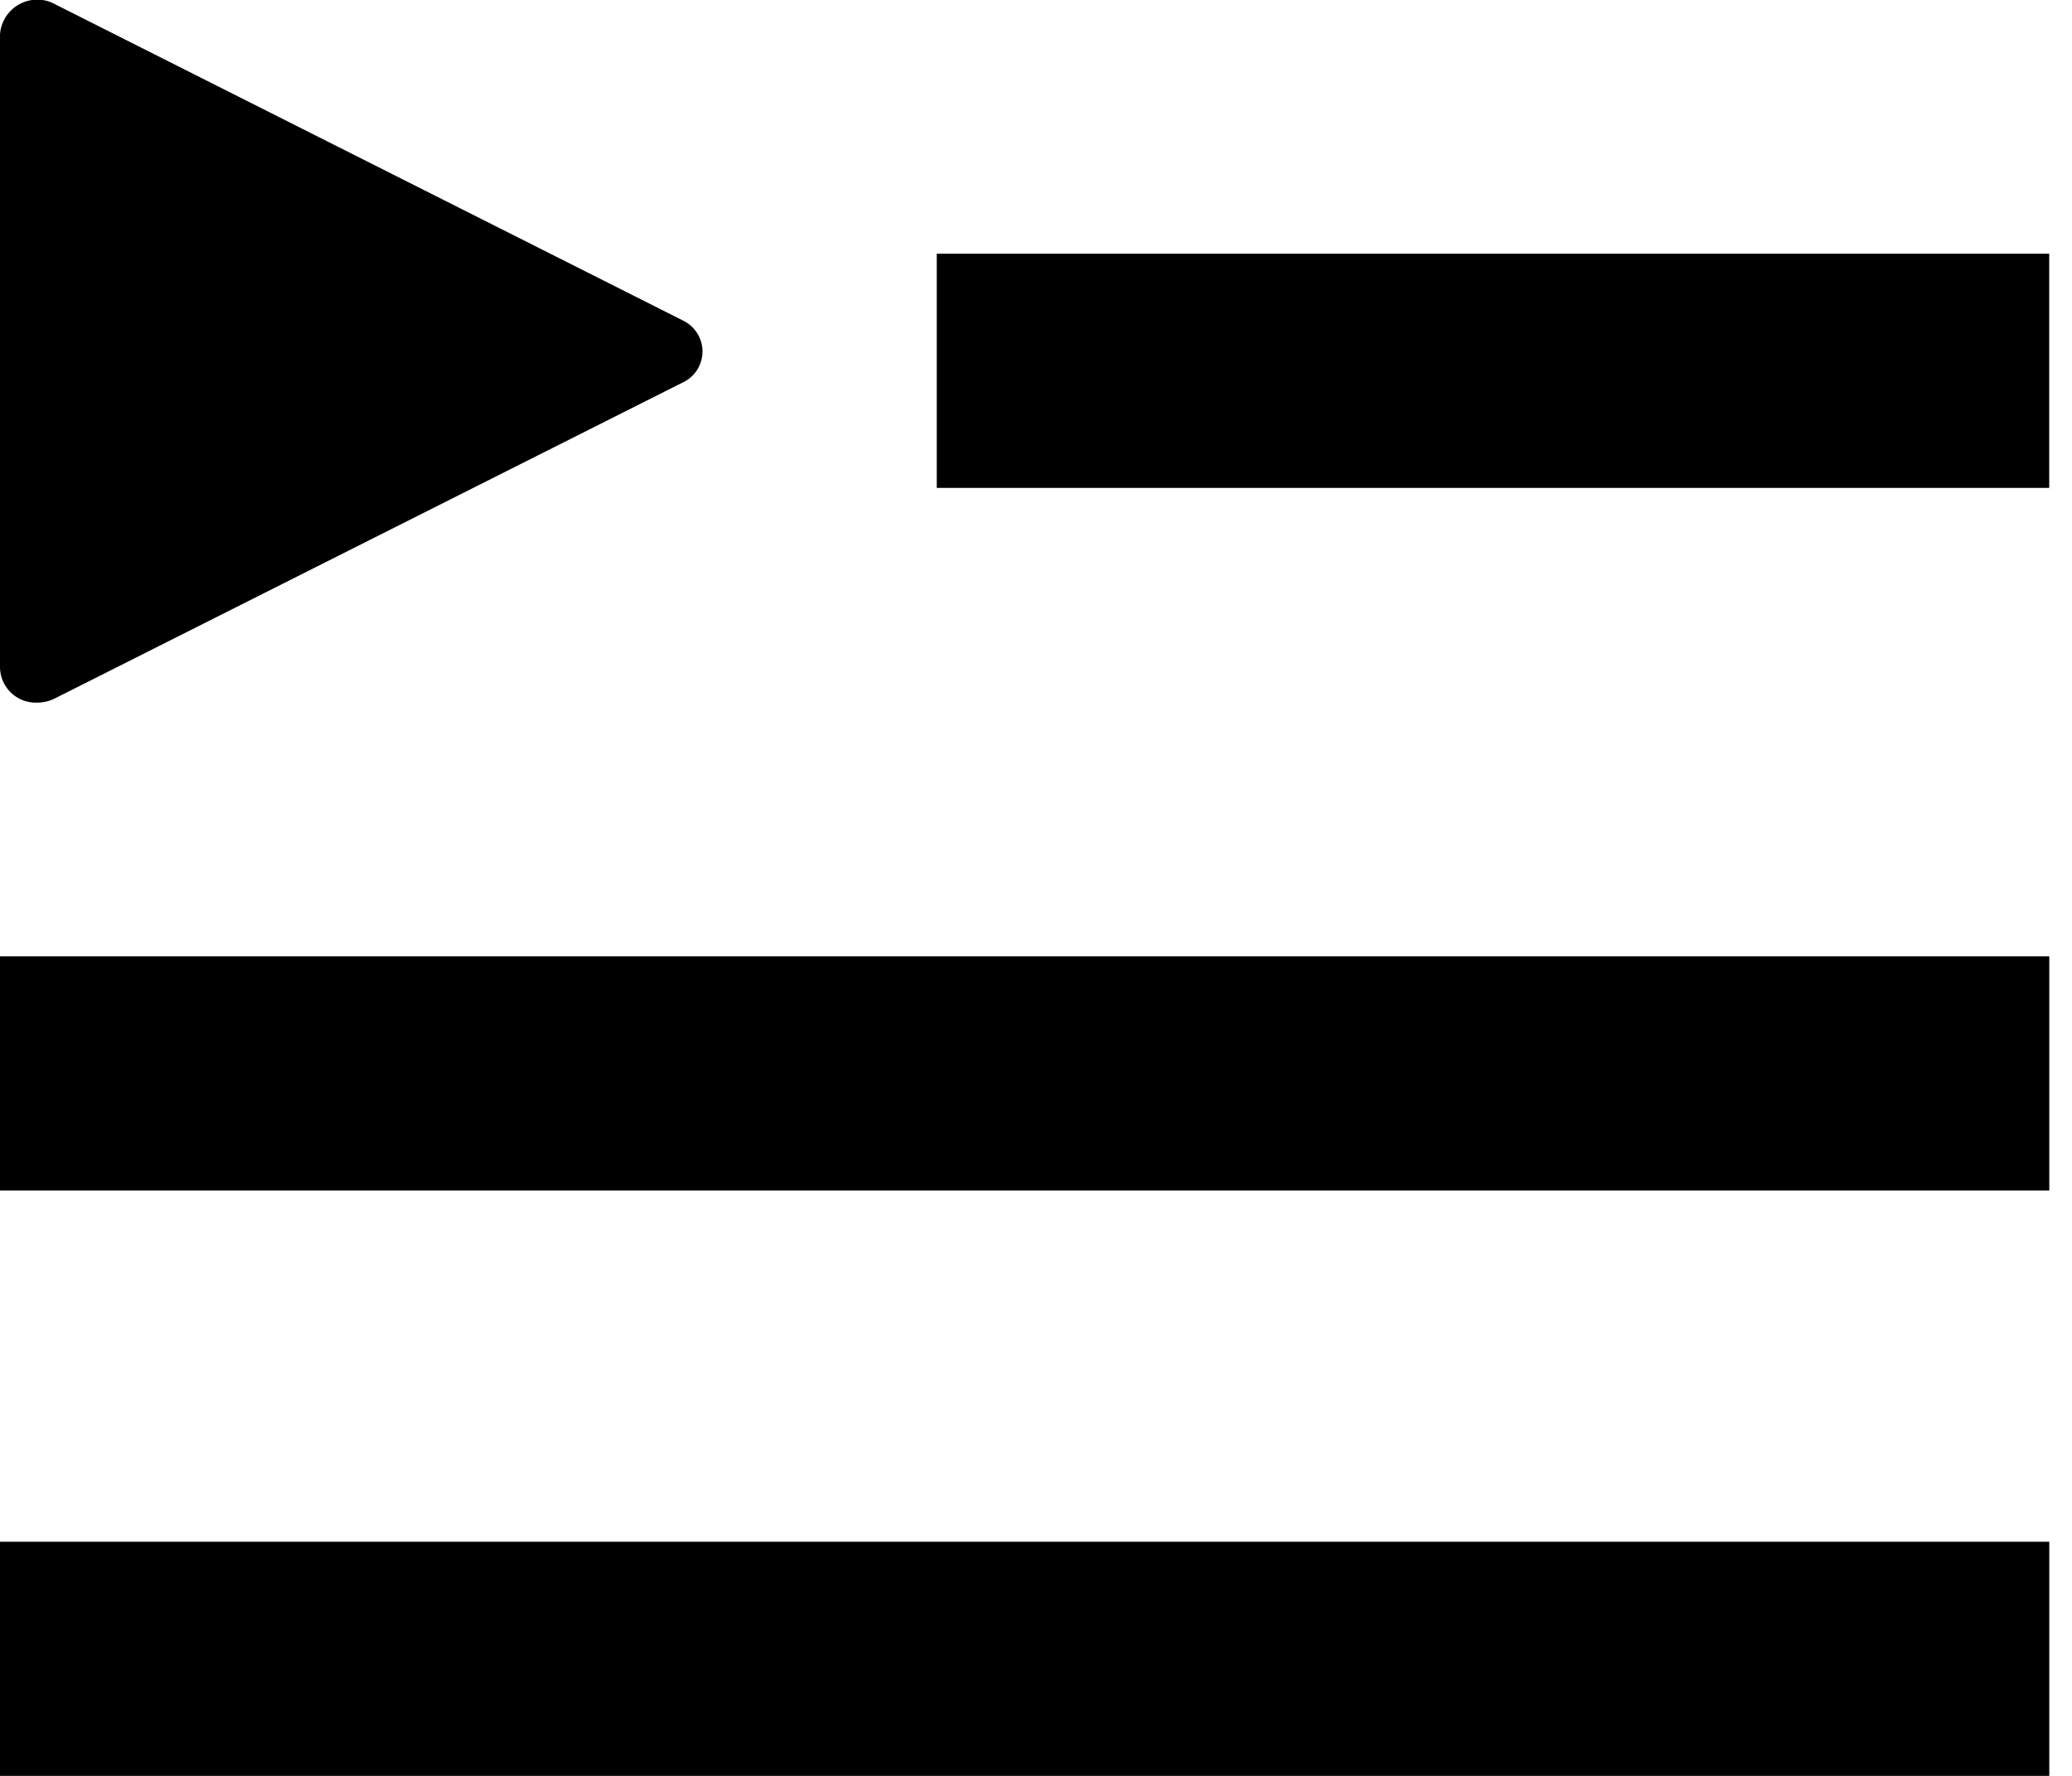 <!--Generated by Fontisto--><svg viewBox="0 0 28 24" xmlns="http://www.w3.org/2000/svg"><path d="m0 24.001v-3.165h27.693v3.165zm0-7.912v-3.165h27.693v3.165zm0-7.055v-8.573c.02-.261.238-.466.503-.466.089 0 .173.023.245.064l-.003-.001 8.483 4.273c.158.076.265.235.265.419s-.107.343-.262.417l-.003.001-8.483 4.269c-.07.037-.154.058-.242.059-.006 0-.013 0-.02 0-.259 0-.471-.204-.483-.461v-.001zm12.659-2.44v-3.165h15.033v3.165z"/></svg>
